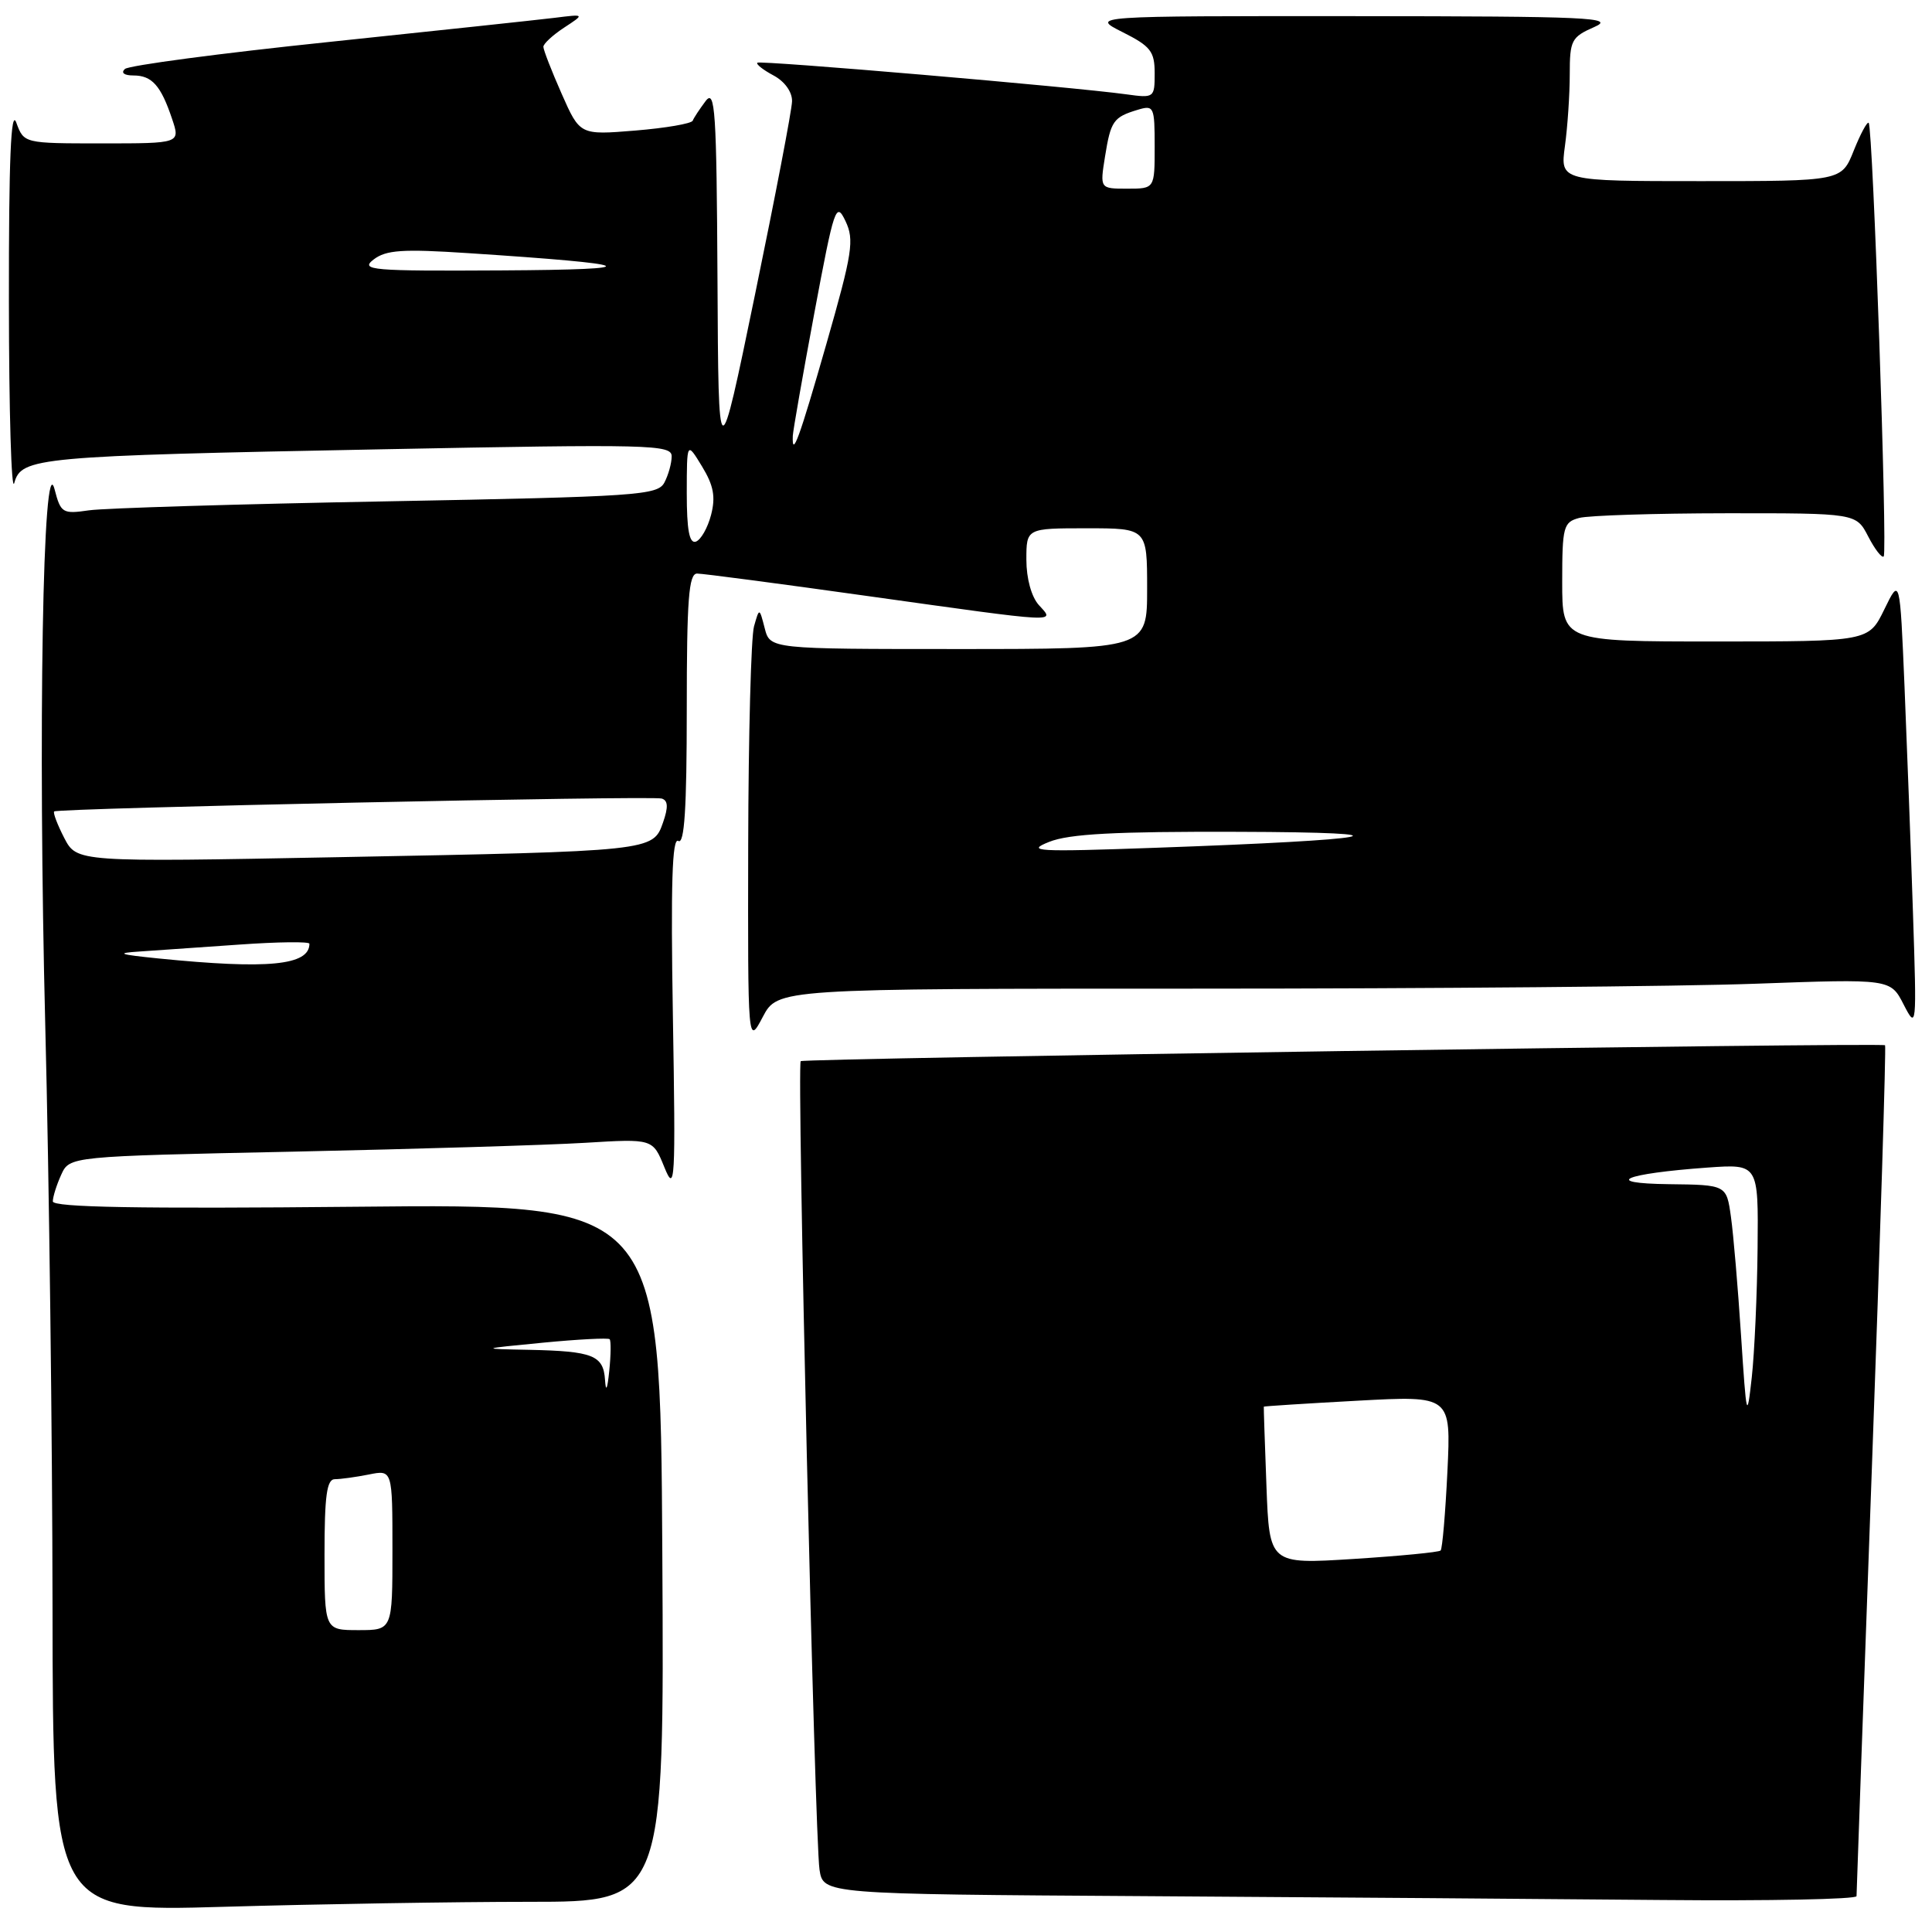 <?xml version="1.0" encoding="UTF-8" standalone="no"?>
<!DOCTYPE svg PUBLIC "-//W3C//DTD SVG 1.1//EN" "http://www.w3.org/Graphics/SVG/1.1/DTD/svg11.dtd" >
<svg xmlns="http://www.w3.org/2000/svg" xmlns:xlink="http://www.w3.org/1999/xlink" version="1.1" viewBox="0 0 256 256">
 <g >
 <path fill="currentColor"
d=" M 70.17 252.00 C 88.02 252.00 88.02 252.00 87.76 205.75 C 87.50 159.50 87.50 159.50 47.25 159.90 C 18.41 160.18 7.00 159.98 7.00 159.19 C 7.00 158.59 7.50 157.00 8.11 155.66 C 9.22 153.22 9.22 153.22 38.86 152.60 C 55.16 152.25 72.55 151.73 77.50 151.43 C 86.50 150.88 86.50 150.88 88.03 154.66 C 89.45 158.16 89.53 156.73 89.16 134.58 C 88.87 117.17 89.06 110.92 89.88 111.43 C 90.69 111.93 91.00 107.12 91.00 94.06 C 91.00 79.41 91.26 76.00 92.37 76.00 C 93.13 76.00 103.37 77.35 115.12 79.00 C 140.78 82.59 139.80 82.54 137.65 80.17 C 136.67 79.08 136.00 76.65 136.00 74.17 C 136.00 70.00 136.00 70.00 144.00 70.00 C 152.00 70.00 152.00 70.00 152.00 78.00 C 152.00 86.00 152.00 86.00 127.02 86.00 C 102.04 86.00 102.04 86.00 101.33 83.25 C 100.62 80.50 100.62 80.50 99.91 83.00 C 99.52 84.38 99.17 97.42 99.14 112.00 C 99.09 138.50 99.09 138.50 101.07 134.75 C 103.05 131.00 103.05 131.00 158.86 131.00 C 189.56 131.00 222.74 130.71 232.59 130.35 C 250.50 129.70 250.50 129.70 252.24 133.10 C 253.96 136.44 253.98 136.22 253.48 121.00 C 253.20 112.47 252.69 98.97 252.36 91.00 C 251.75 76.50 251.75 76.50 249.68 80.75 C 247.61 85.00 247.61 85.00 227.30 85.00 C 207.00 85.00 207.00 85.00 207.00 77.12 C 207.00 69.79 207.16 69.19 209.25 68.63 C 210.49 68.30 219.25 68.02 228.72 68.01 C 245.95 68.00 245.95 68.00 247.55 71.09 C 248.43 72.79 249.35 73.98 249.60 73.73 C 250.12 73.21 248.17 16.83 247.61 16.28 C 247.41 16.08 246.52 17.74 245.63 19.96 C 244.02 24.00 244.02 24.00 225.37 24.00 C 206.73 24.00 206.73 24.00 207.36 19.36 C 207.71 16.81 208.00 12.53 208.00 9.86 C 208.00 5.34 208.22 4.91 211.25 3.58 C 214.14 2.32 210.62 2.16 179.50 2.14 C 144.50 2.12 144.50 2.12 148.75 4.26 C 152.47 6.13 153.00 6.81 153.00 9.71 C 153.00 12.96 152.93 13.01 149.25 12.50 C 142.10 11.51 100.70 7.97 100.35 8.31 C 100.16 8.51 101.13 9.27 102.50 10.00 C 103.98 10.79 104.98 12.19 104.95 13.42 C 104.93 14.56 102.72 26.07 100.05 39.00 C 95.20 62.50 95.20 62.50 95.07 37.00 C 94.95 14.64 94.76 11.73 93.50 13.39 C 92.72 14.43 91.94 15.60 91.79 15.99 C 91.63 16.38 88.20 16.97 84.17 17.30 C 76.84 17.90 76.84 17.90 74.42 12.42 C 73.09 9.41 72.00 6.61 72.00 6.20 C 72.00 5.80 73.24 4.65 74.75 3.66 C 77.50 1.86 77.50 1.86 73.50 2.36 C 71.30 2.63 57.80 4.07 43.50 5.57 C 29.20 7.06 17.07 8.67 16.55 9.14 C 15.99 9.65 16.45 10.00 17.68 10.00 C 20.13 10.00 21.32 11.33 22.80 15.75 C 23.90 19.00 23.90 19.00 13.53 19.00 C 3.17 19.00 3.17 19.00 2.16 16.25 C 1.45 14.29 1.16 21.12 1.18 40.00 C 1.19 54.58 1.51 65.38 1.89 64.00 C 2.84 60.60 4.75 60.42 50.78 59.53 C 86.13 58.84 89.00 58.91 89.00 60.46 C 89.00 61.38 88.56 62.95 88.03 63.95 C 87.13 65.63 84.45 65.81 51.28 66.43 C 31.60 66.79 13.83 67.33 11.80 67.62 C 8.29 68.13 8.05 67.99 7.23 64.83 C 5.68 58.92 5.02 97.09 6.00 136.00 C 6.51 156.07 6.94 190.68 6.96 212.91 C 7.00 253.32 7.00 253.32 29.66 252.66 C 42.13 252.30 60.35 252.00 70.17 252.00 Z  M 246.00 251.25 C 246.00 250.84 246.91 225.35 248.03 194.61 C 249.15 163.88 249.93 138.63 249.78 138.50 C 249.31 138.13 106.53 140.22 106.10 140.61 C 105.57 141.08 107.95 243.57 108.59 247.74 C 109.09 250.98 109.09 250.98 151.79 251.25 C 175.28 251.40 206.09 251.63 220.25 251.76 C 234.41 251.89 246.00 251.66 246.00 251.25 Z  M 43.00 206.00 C 43.00 198.18 43.30 196.00 44.37 196.00 C 45.13 196.00 47.16 195.72 48.87 195.38 C 52.00 194.75 52.00 194.75 52.00 205.38 C 52.00 216.00 52.00 216.00 47.50 216.00 C 43.00 216.00 43.00 216.00 43.00 206.00 Z  M 80.17 182.86 C 79.96 179.59 78.58 179.04 70.17 178.86 C 63.50 178.73 63.50 178.73 71.97 177.91 C 76.62 177.46 80.59 177.26 80.78 177.45 C 80.97 177.64 80.95 179.53 80.73 181.65 C 80.48 184.11 80.28 184.54 80.17 182.86 Z  M 21.00 127.00 C 15.74 126.47 15.26 126.29 18.50 126.08 C 20.70 125.93 26.66 125.52 31.75 125.16 C 36.84 124.80 41.00 124.75 41.00 125.05 C 41.00 127.93 35.51 128.46 21.00 127.00 Z  M 8.51 111.03 C 7.60 109.26 7.00 107.68 7.18 107.52 C 7.66 107.08 86.32 105.41 87.67 105.81 C 88.52 106.06 88.57 106.94 87.85 109.00 C 86.53 112.78 86.44 112.79 44.84 113.58 C 10.18 114.24 10.18 114.24 8.51 111.03 Z  M 139.00 111.56 C 141.65 110.49 147.74 110.17 164.00 110.22 C 188.16 110.29 183.01 111.28 152.97 112.34 C 137.35 112.90 135.87 112.81 139.00 111.56 Z  M 91.00 65.33 C 91.01 58.50 91.01 58.50 93.02 61.80 C 94.56 64.33 94.84 65.83 94.22 68.23 C 93.77 69.95 92.87 71.54 92.20 71.77 C 91.34 72.05 91.00 70.22 91.00 65.33 Z  M 105.05 57.75 C 105.08 57.06 106.36 49.75 107.90 41.50 C 110.54 27.39 110.78 26.67 112.03 29.29 C 113.22 31.79 112.96 33.48 109.51 45.54 C 105.90 58.14 104.93 60.79 105.05 57.75 Z  M 49.50 34.39 C 51.15 33.12 53.33 32.97 62.00 33.54 C 84.86 35.03 86.22 35.72 66.50 35.83 C 49.20 35.93 47.68 35.80 49.50 34.39 Z  M 146.42 20.75 C 147.18 16.02 147.53 15.52 150.75 14.55 C 152.90 13.90 153.00 14.12 153.00 19.43 C 153.00 25.00 153.00 25.00 149.37 25.00 C 145.74 25.00 145.74 25.00 146.42 20.75 Z  M 167.81 196.89 C 167.59 191.17 167.44 186.45 167.46 186.39 C 167.48 186.33 173.07 185.97 179.89 185.60 C 192.27 184.93 192.27 184.93 191.79 194.98 C 191.52 200.51 191.12 205.22 190.89 205.45 C 190.66 205.68 185.46 206.18 179.33 206.57 C 168.20 207.27 168.20 207.27 167.81 196.89 Z  M 230.70 177.00 C 230.29 170.68 229.69 163.59 229.36 161.25 C 228.77 157.00 228.77 157.00 221.14 156.91 C 212.14 156.80 215.15 155.51 226.25 154.71 C 233.00 154.23 233.00 154.23 232.89 165.37 C 232.83 171.49 232.48 179.20 232.12 182.50 C 231.48 188.22 231.42 187.97 230.70 177.00 Z "/>
</g>
</svg>